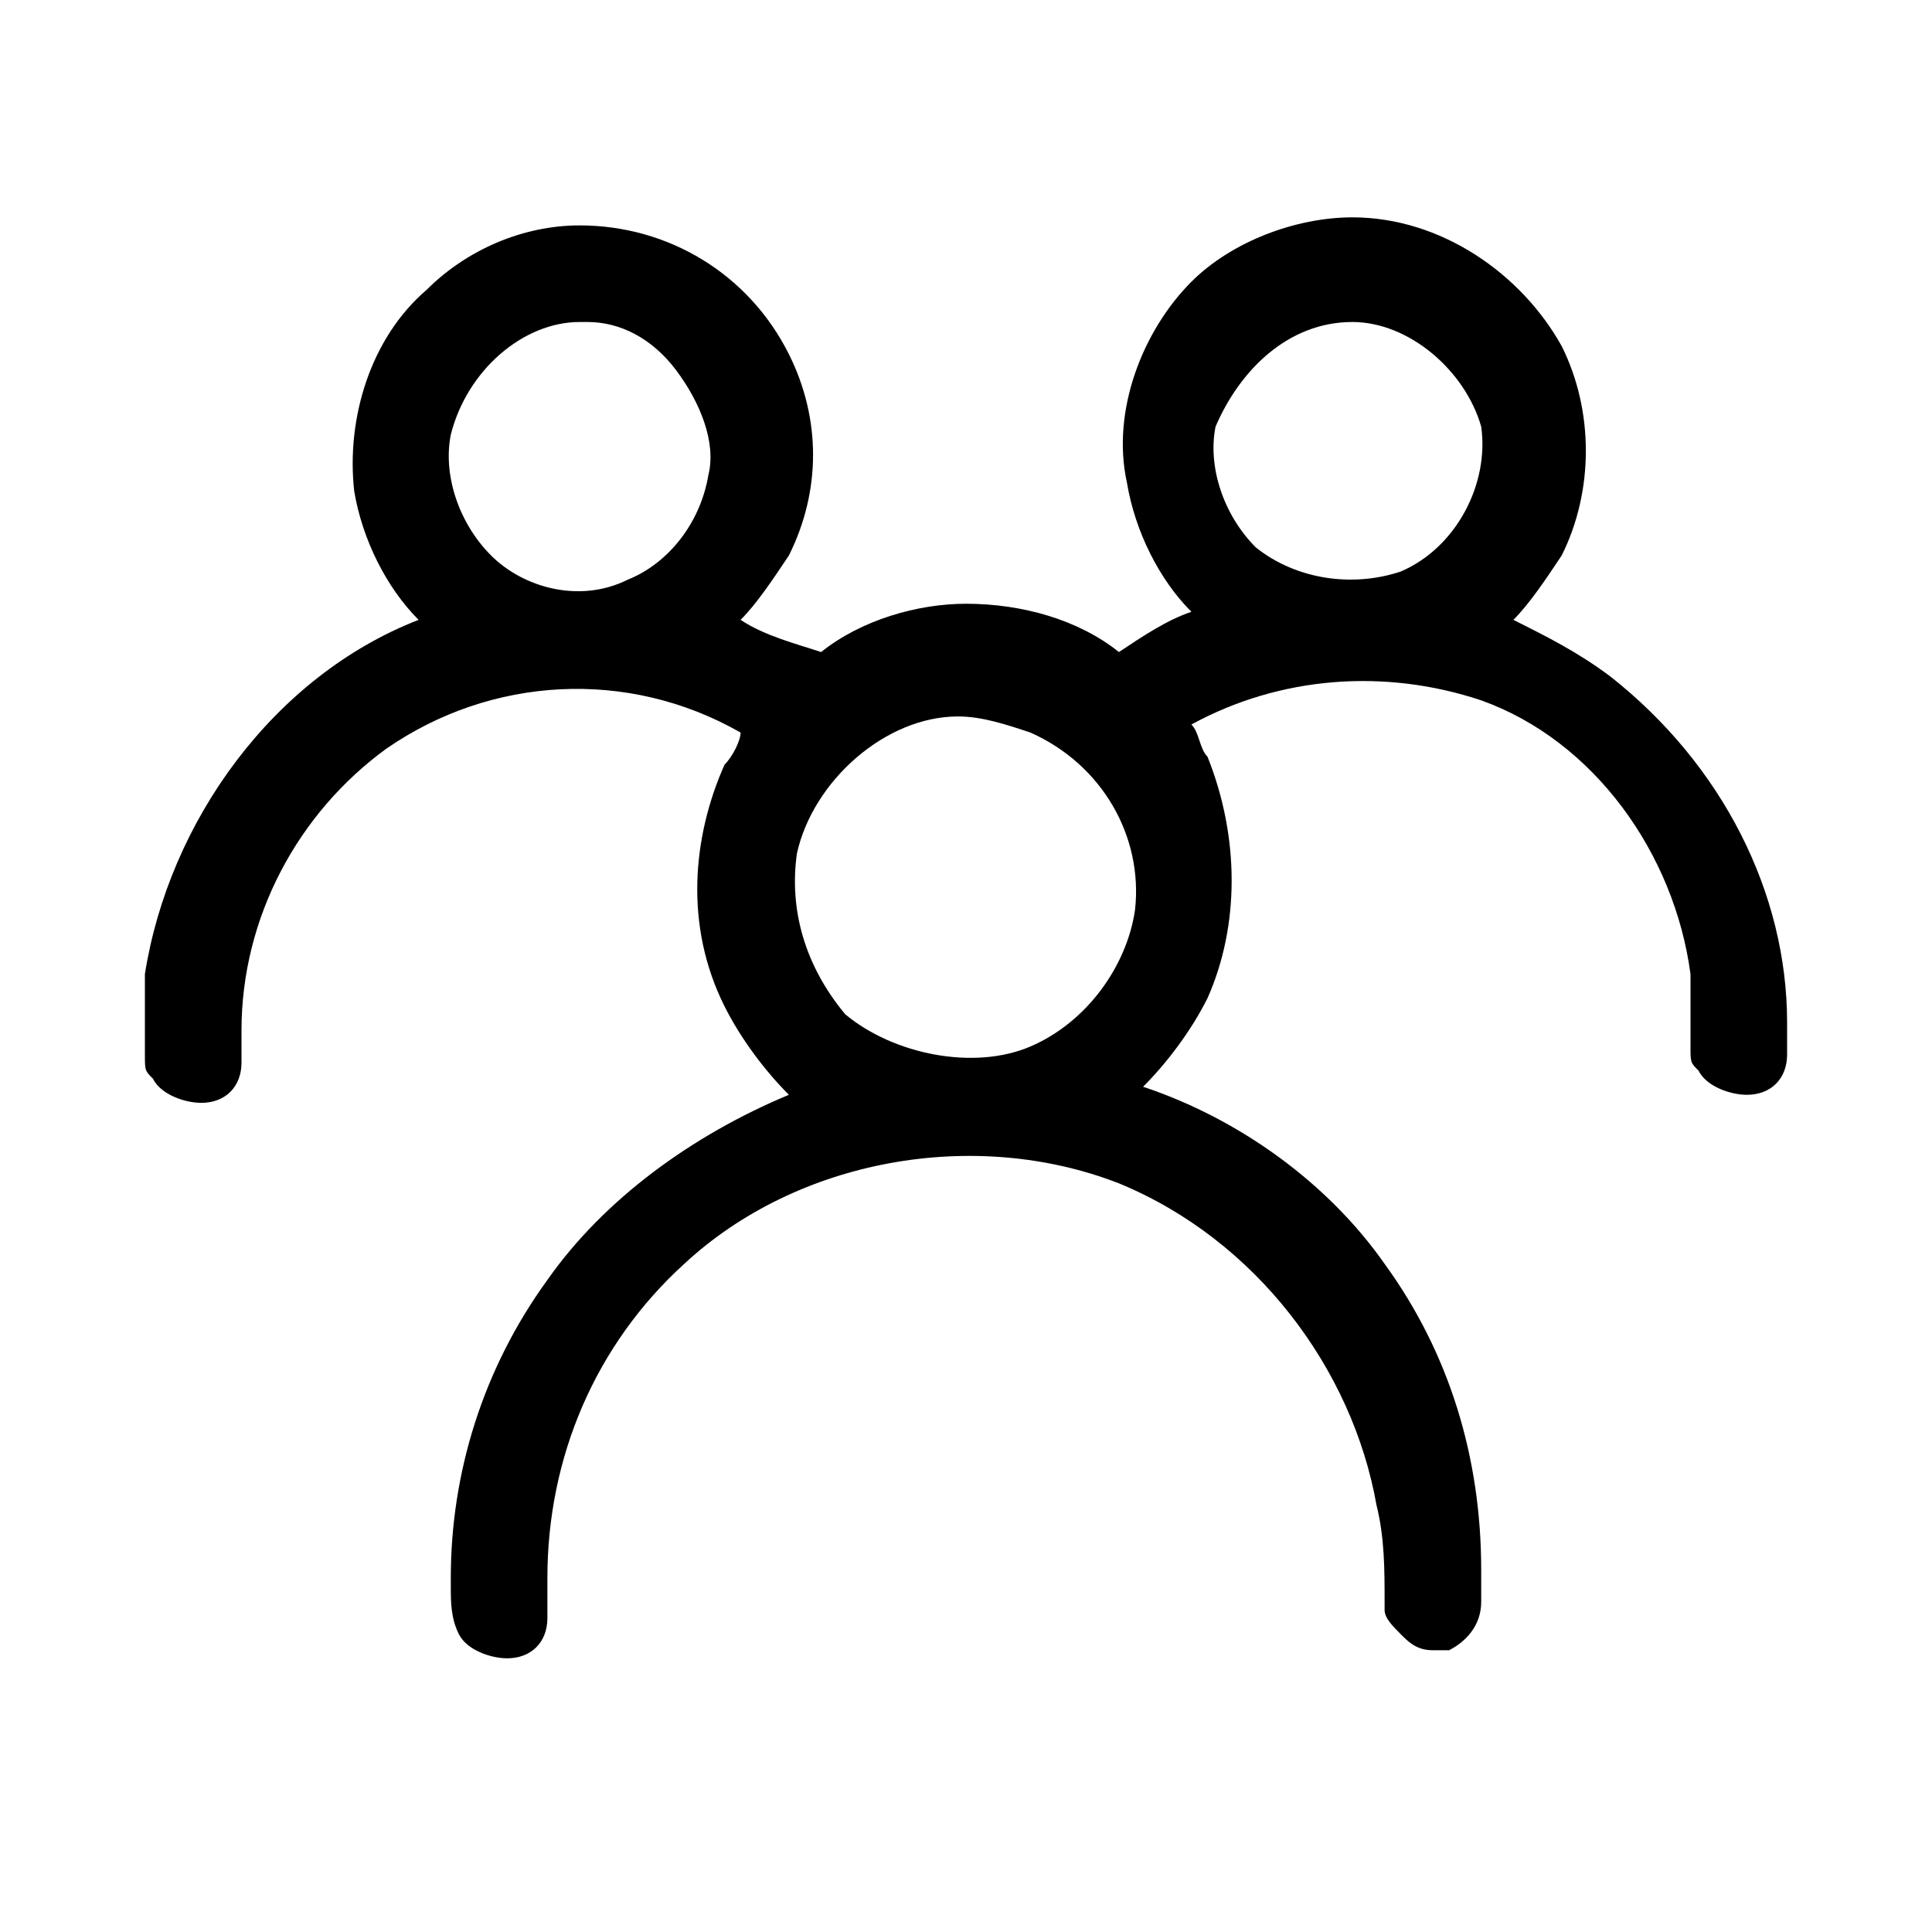 <?xml version="1.0" encoding="utf-8"?>
<!-- Generator: Adobe Illustrator 24.3.0, SVG Export Plug-In . SVG Version: 6.00 Build 0)  -->
<svg version="1.1" id="Layer_1" xmlns="http://www.w3.org/2000/svg" xmlns:xlink="http://www.w3.org/1999/xlink" x="0px" y="0px"
	 viewBox="0 0 24 24" style="enable-background:new 0 0 24 24;" xml:space="preserve">
<path d="M20,8.4c-0.4-0.3-0.8-0.5-1.2-0.7c0.2-0.2,0.4-0.5,0.6-0.8c0.4-0.8,0.4-1.8,0-2.6c-0.5-0.9-1.5-1.6-2.6-1.6
	c-0.7,0-1.5,0.3-2,0.8c-0.6,0.6-1,1.6-0.8,2.5c0.1,0.6,0.4,1.2,0.8,1.6c-0.3,0.1-0.6,0.3-0.9,0.5c-0.5-0.4-1.2-0.6-1.9-0.6
	c-0.6,0-1.3,0.2-1.8,0.6C9.9,8,9.5,7.9,9.2,7.7c0.2-0.2,0.4-0.5,0.6-0.8c0.4-0.8,0.4-1.7,0-2.5c-0.5-1-1.5-1.6-2.6-1.6
	c-0.7,0-1.4,0.3-1.9,0.8c-0.7,0.6-1,1.6-0.9,2.5c0.1,0.6,0.4,1.2,0.8,1.6c-1.8,0.7-3.1,2.5-3.4,4.4c0,0.3,0,0.7,0,1
	c0,0.2,0,0.2,0.1,0.3c0.1,0.2,0.4,0.3,0.6,0.3c0.3,0,0.5-0.2,0.5-0.5c0,0,0-0.1,0-0.1v-0.3c0-1.4,0.7-2.7,1.8-3.5
	c1.3-0.9,3-1,4.4-0.2C9.2,9.2,9.1,9.4,9,9.5c-0.4,0.9-0.5,2,0,3c0.2,0.4,0.5,0.8,0.8,1.1c-1.2,0.5-2.3,1.3-3,2.3
	C6,17,5.6,18.3,5.6,19.6l0,0.1c0,0.2,0,0.4,0.1,0.6c0.1,0.2,0.4,0.3,0.6,0.3c0.3,0,0.5-0.2,0.5-0.5c0,0,0-0.1,0-0.1v-0.4
	c0-1.5,0.6-2.9,1.7-3.9c1.4-1.3,3.6-1.7,5.4-1c1.7,0.7,2.9,2.3,3.2,4c0.1,0.4,0.1,0.8,0.1,1.2c0,0,0,0.1,0,0.1
	c0,0.1,0.1,0.2,0.2,0.3c0.1,0.1,0.2,0.2,0.4,0.2c0.1,0,0.2,0,0.2,0c0.2-0.1,0.4-0.3,0.4-0.6v-0.4c0-1.4-0.4-2.7-1.2-3.8
	c-0.7-1-1.8-1.8-3-2.2c0.3-0.3,0.6-0.7,0.8-1.1c0.4-0.9,0.4-2,0-3c-0.1-0.1-0.1-0.3-0.2-0.4c1.1-0.6,2.4-0.7,3.6-0.3
	c1.4,0.5,2.4,1.9,2.6,3.4c0,0.3,0,0.5,0,0.9c0,0.2,0,0.2,0.1,0.3c0.1,0.2,0.4,0.3,0.6,0.3c0.3,0,0.5-0.2,0.5-0.5c0,0,0-0.1,0-0.1
	v-0.3C22.2,11.1,21.4,9.5,20,8.4z M8.8,5.9C8.7,6.5,8.3,7,7.8,7.2C7.2,7.5,6.5,7.3,6.1,6.9c-0.4-0.4-0.6-1-0.5-1.5
	C5.8,4.6,6.5,4,7.2,4c0,0,0.1,0,0.1,0c0.4,0,0.8,0.2,1.1,0.6C8.7,5,8.9,5.5,8.8,5.9z M14.1,11.3C14,12,13.5,12.7,12.8,13
	c-0.7,0.3-1.7,0.1-2.3-0.4C10,12,9.8,11.3,9.9,10.6c0.2-0.9,1.1-1.7,2-1.7c0.3,0,0.6,0.1,0.9,0.2C13.7,9.5,14.2,10.4,14.1,11.3z
	 M16.8,3.8l0,0.2c0.7,0,1.4,0.6,1.6,1.3c0.1,0.7-0.3,1.5-1,1.8c-0.6,0.2-1.3,0.1-1.8-0.3c-0.4-0.4-0.6-1-0.5-1.5
	C15.4,4.6,16,4,16.8,4L16.8,3.8L16.8,3.8z"/>
</svg>

